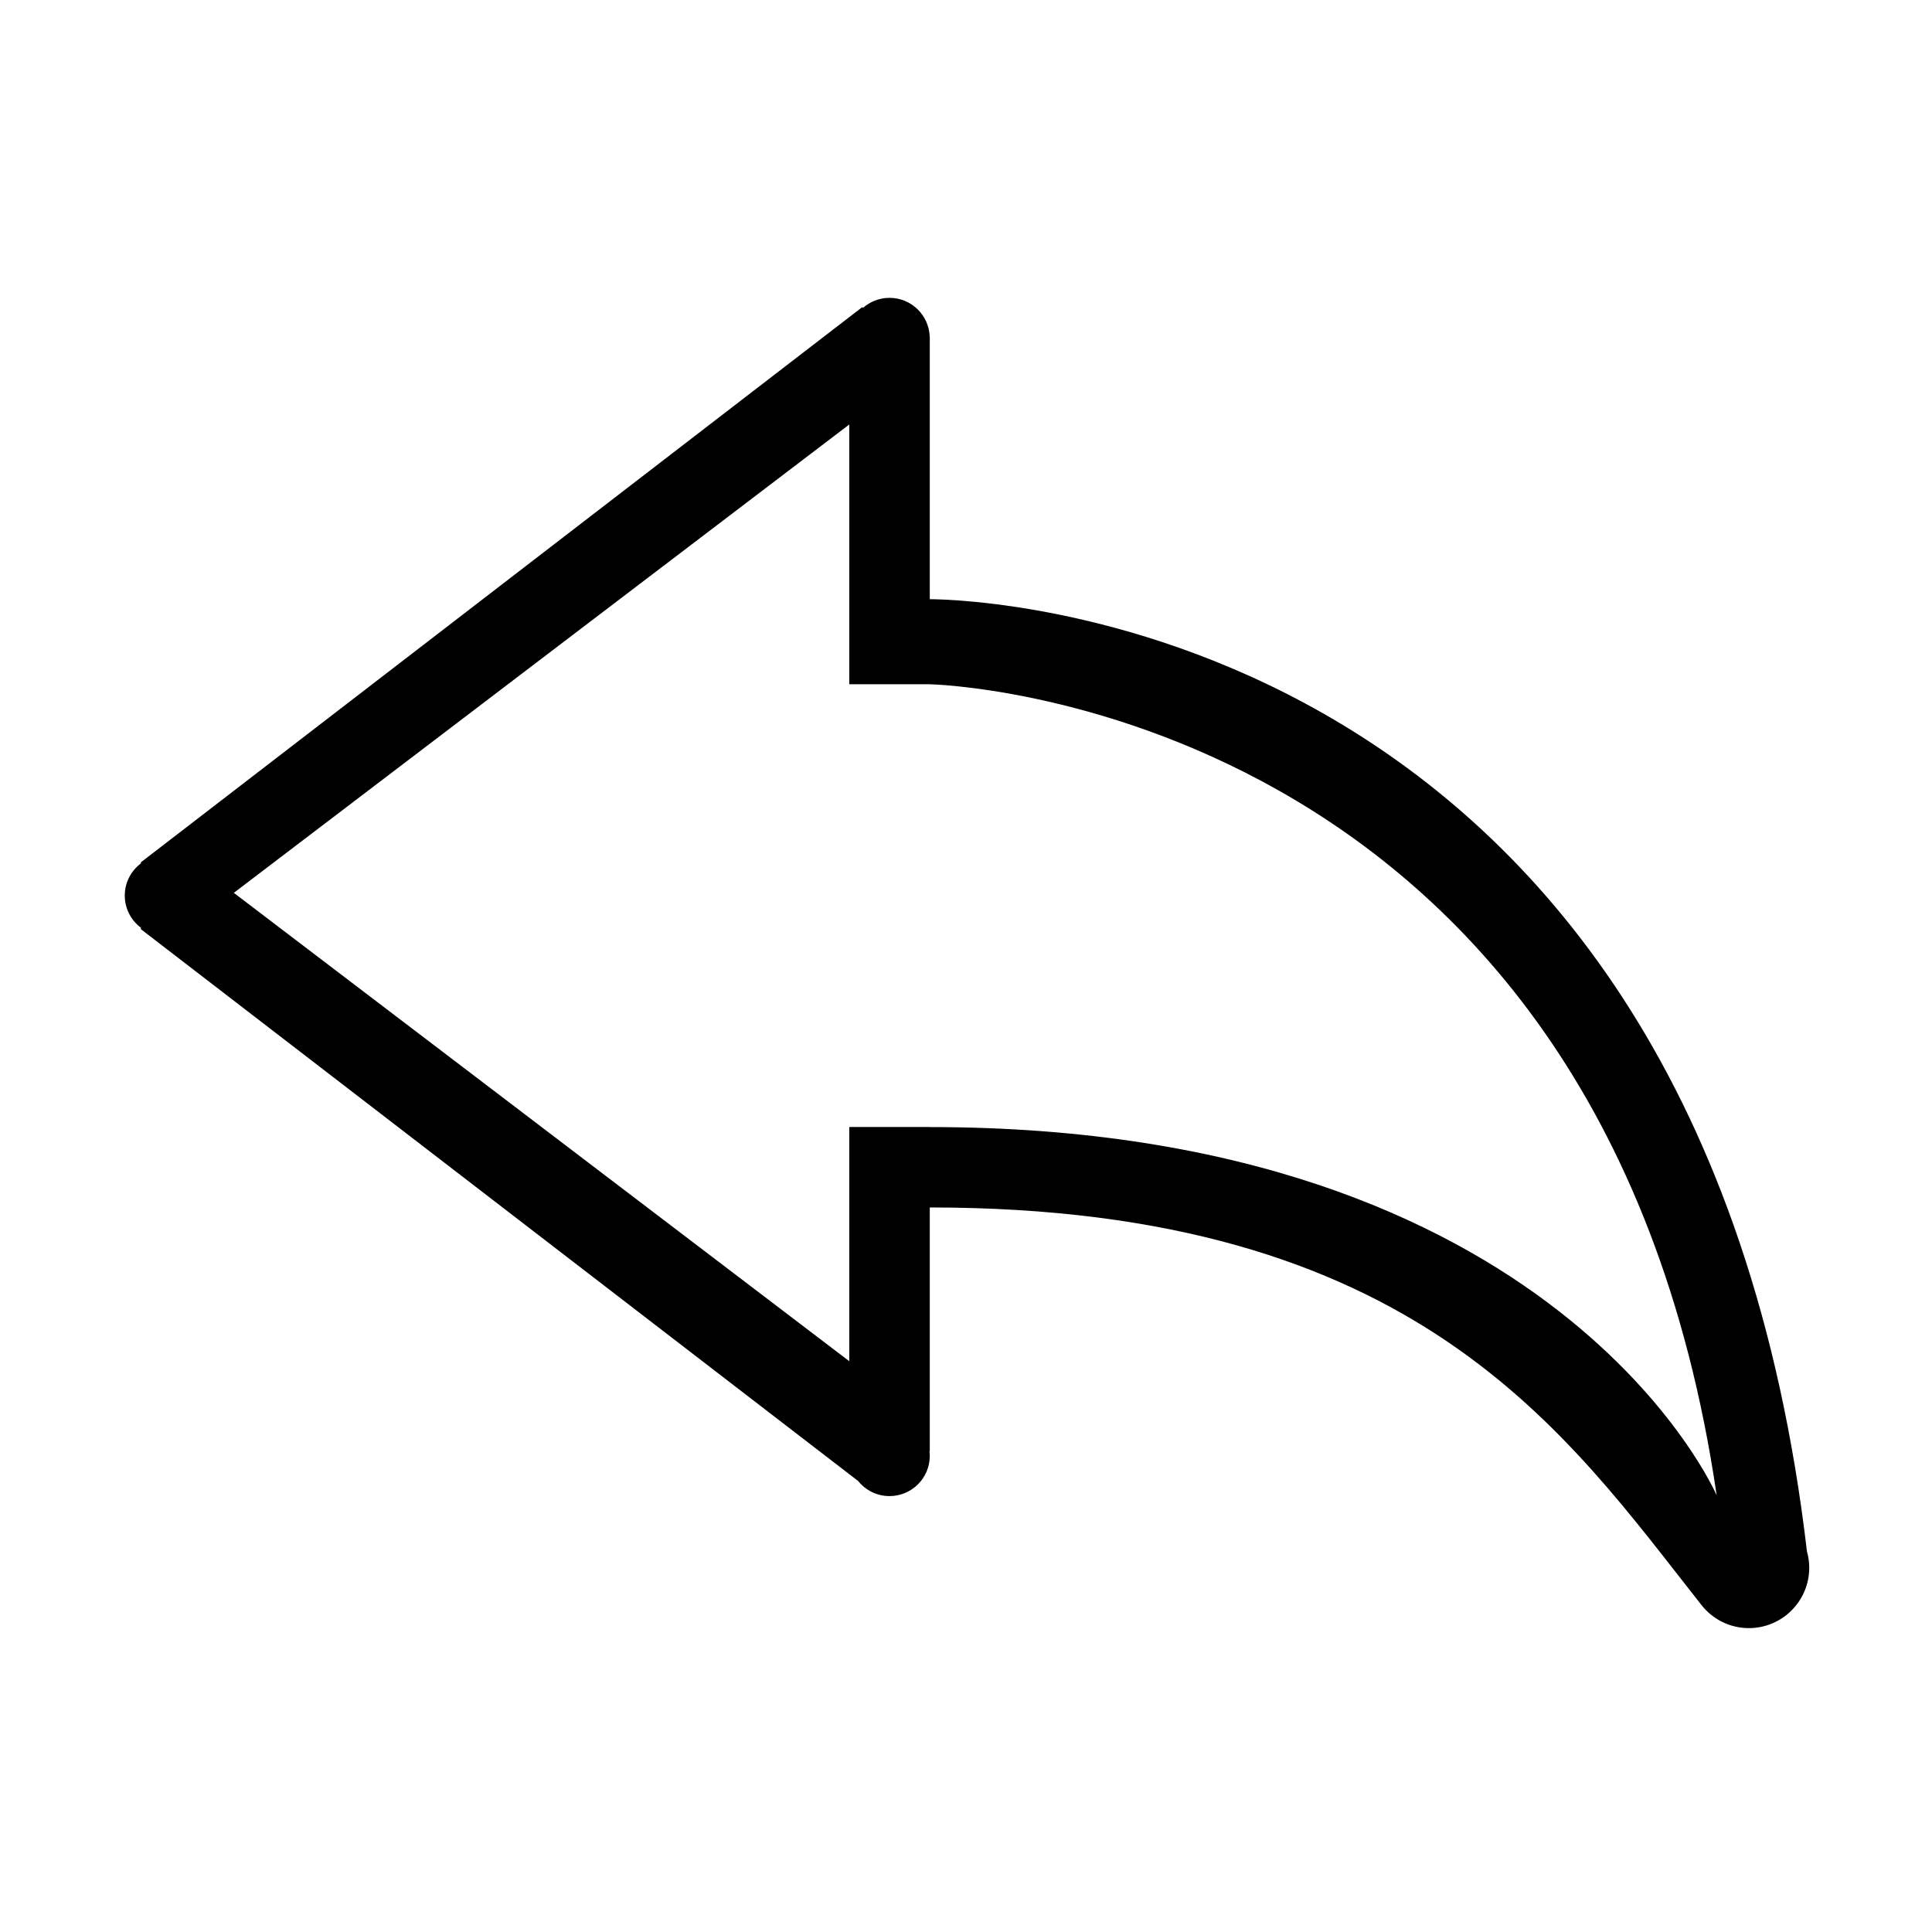 <?xml version="1.0" encoding="utf-8"?>
<!-- Generator: Adobe Illustrator 17.0.0, SVG Export Plug-In . SVG Version: 6.00 Build 0)  -->
<!DOCTYPE svg PUBLIC "-//W3C//DTD SVG 1.1 Tiny//EN" "http://www.w3.org/Graphics/SVG/1.1/DTD/svg11-tiny.dtd">
<svg version="1.1" baseProfile="tiny" id="图层_1"
	 xmlns="http://www.w3.org/2000/svg" xmlns:xlink="http://www.w3.org/1999/xlink" x="0px" y="0px" width="480px" height="480px"
	 viewBox="0 0 480 480" xml:space="preserve">
<path d="M448.934,385.461C421.728,153.352,241.43,148.929,231,148.867V83.67l-0.017-0.007C230.803,78.297,226.409,74,221,74
	c-2.509,0-4.796,0.931-6.552,2.457l-0.27-0.118L35,214.241v0.273c-2.425,1.825-4,4.718-4,7.986s1.575,6.162,4,7.986v0.364
	l178.201,137.101c1.833,2.284,4.643,3.749,7.799,3.749c5.523,0,10-4.477,10-10c0-0.409-0.032-0.81-0.08-1.207l0.08-0.035v-60.468
	c121.042,0,157.929,55.959,191.665,98.702c2.745,3.528,7.019,5.807,11.835,5.807c8.284,0,15-6.716,15-15
	C449.5,388.099,449.294,386.748,448.934,385.461z M231,280.019V280h-20v58.186L58.093,221.825L211,105.465V170h20
	c0,0,166.5,3.5,195.5,201.5C426.5,371.5,387.169,280.019,231,280.019z"/>
</svg>
